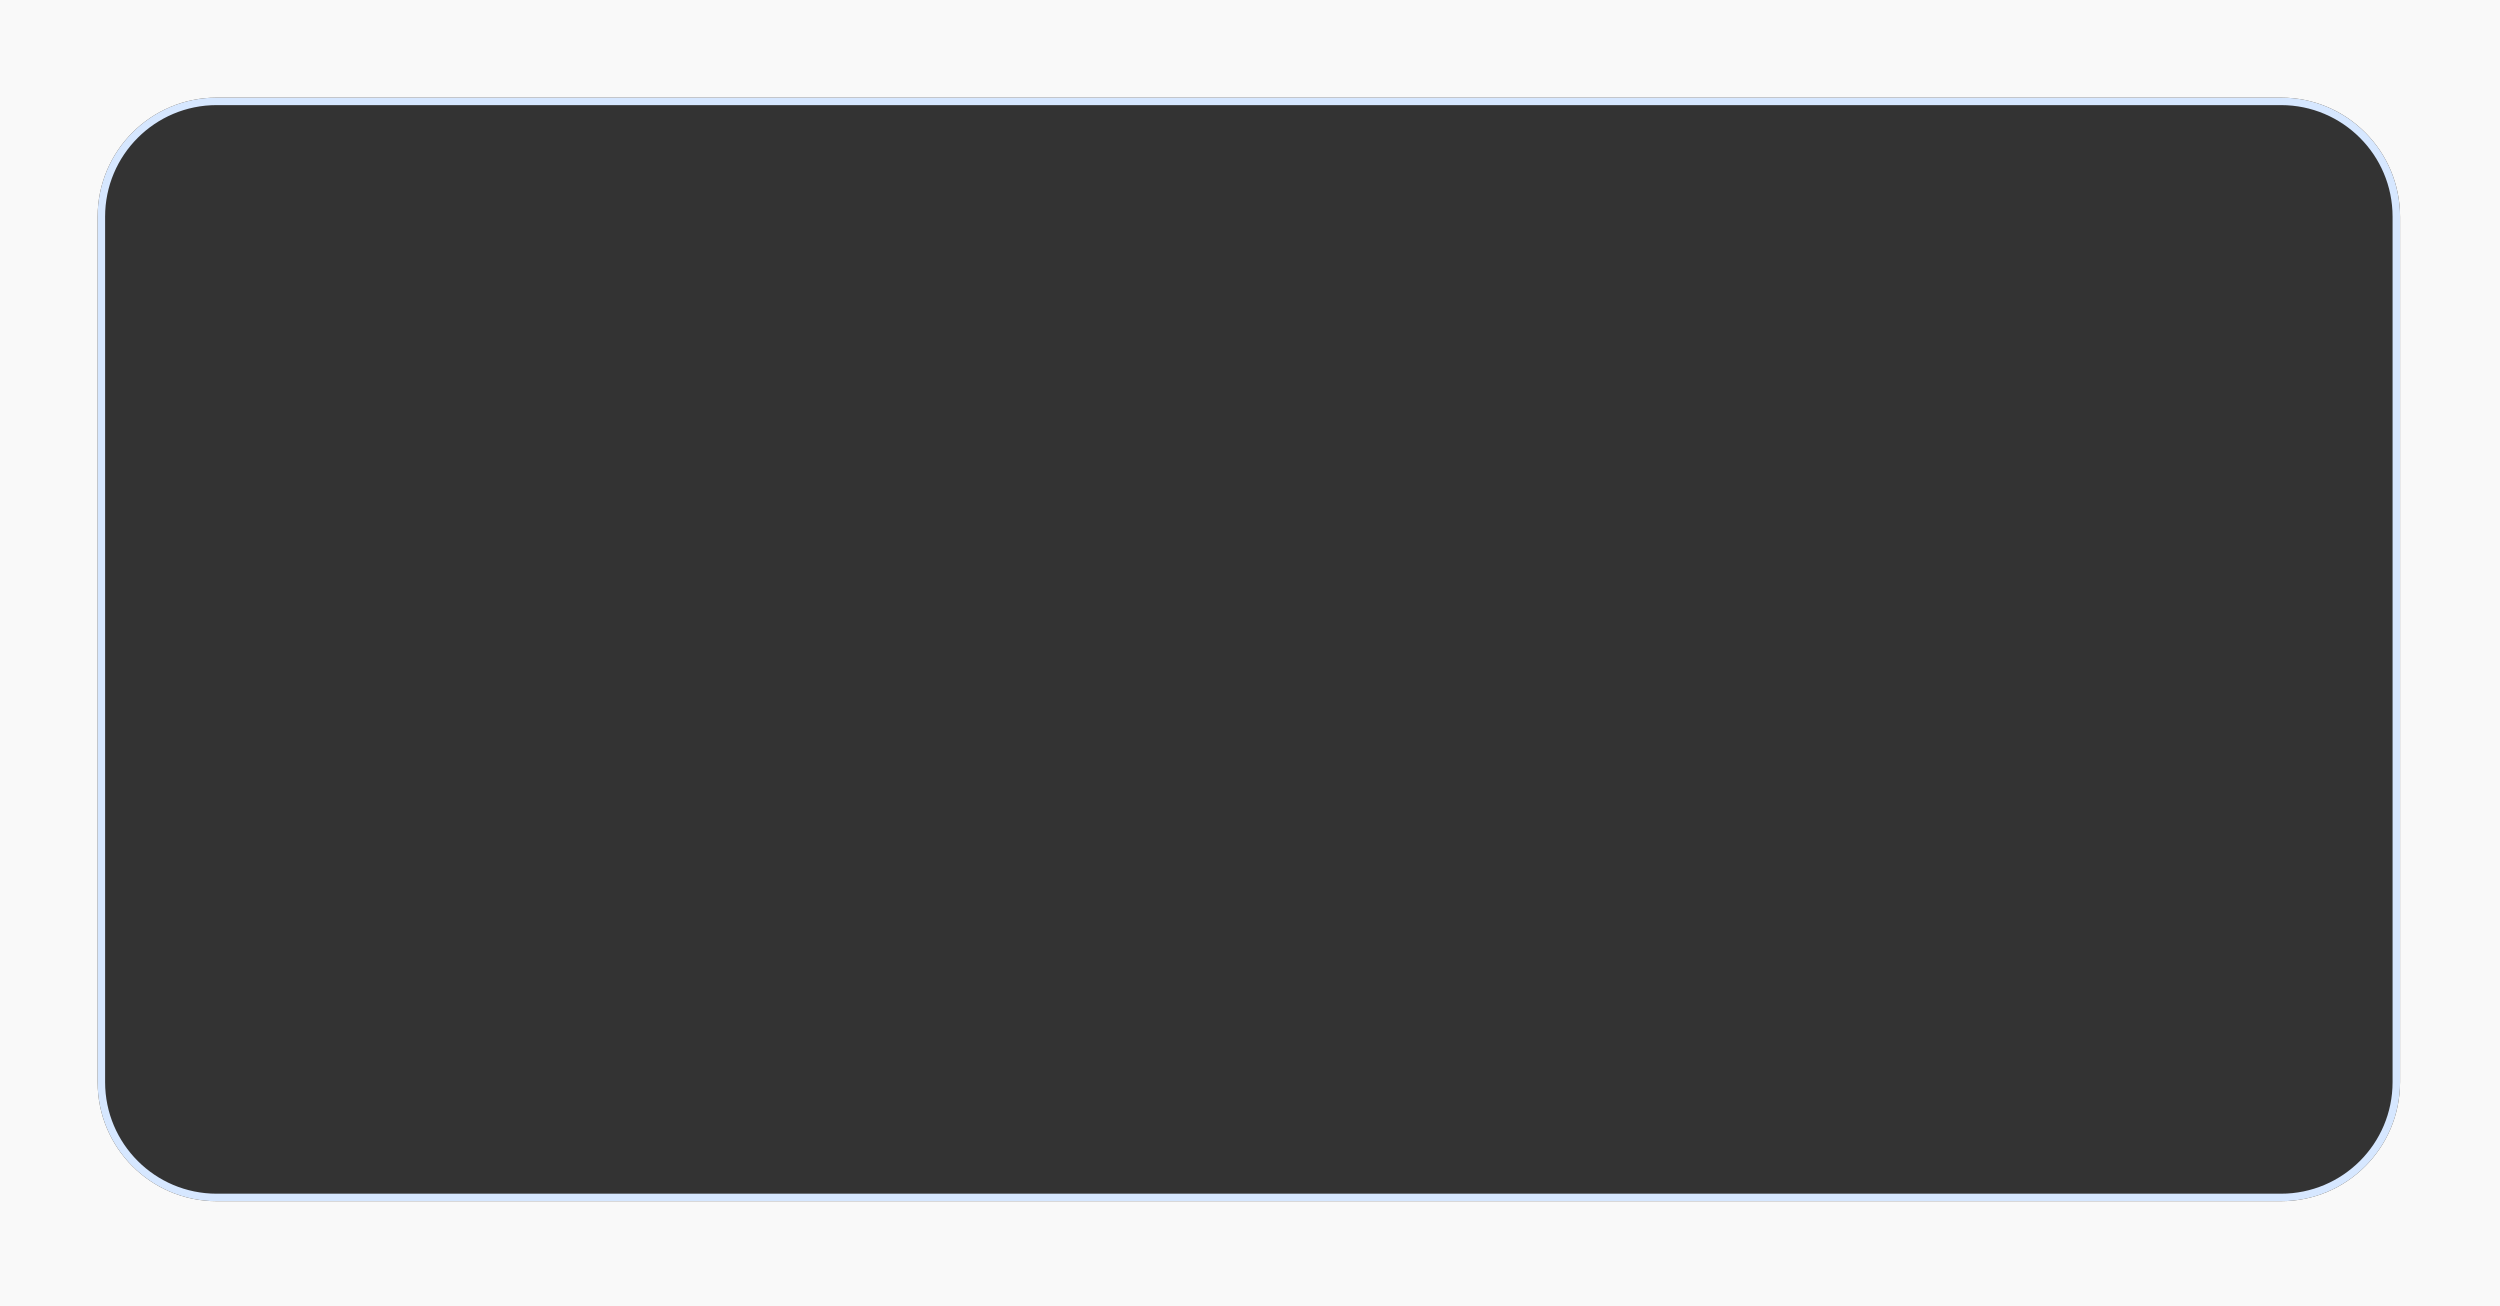 <svg width="333" height="174" viewBox="0 0 333 174" fill="none" xmlns="http://www.w3.org/2000/svg">
<rect x="0" y="0" width="333" height="174" fill="#333333" stroke="none"/>
<path fill-rule="evenodd" clip-rule="evenodd" d="M303.827 14H28.863C20.654 14 14 20.654 14 28.863V144.137C14 152.345 20.654 159 28.863 159H303.827C312.036 159 318.691 152.345 318.691 144.137V28.863C318.691 20.654 312.036 14 303.827 14ZM28.863 13C20.102 13 13 20.102 13 28.863V144.137C13 152.898 20.102 160 28.863 160H303.827C312.588 160 319.691 152.898 319.691 144.137V28.863C319.691 20.102 312.588 13 303.827 13H28.863Z" fill="#D6E7FF"/>
<path fill-rule="evenodd" clip-rule="evenodd" d="M333 0H0V174H333V0ZM28.863 13C20.102 13 13 20.102 13 28.863V144.137C13 152.898 20.102 160 28.863 160H303.827C312.588 160 319.691 152.898 319.691 144.137V28.863C319.691 20.102 312.588 13 303.827 13H28.863Z" fill="#F9F9F9"/>
</svg>
